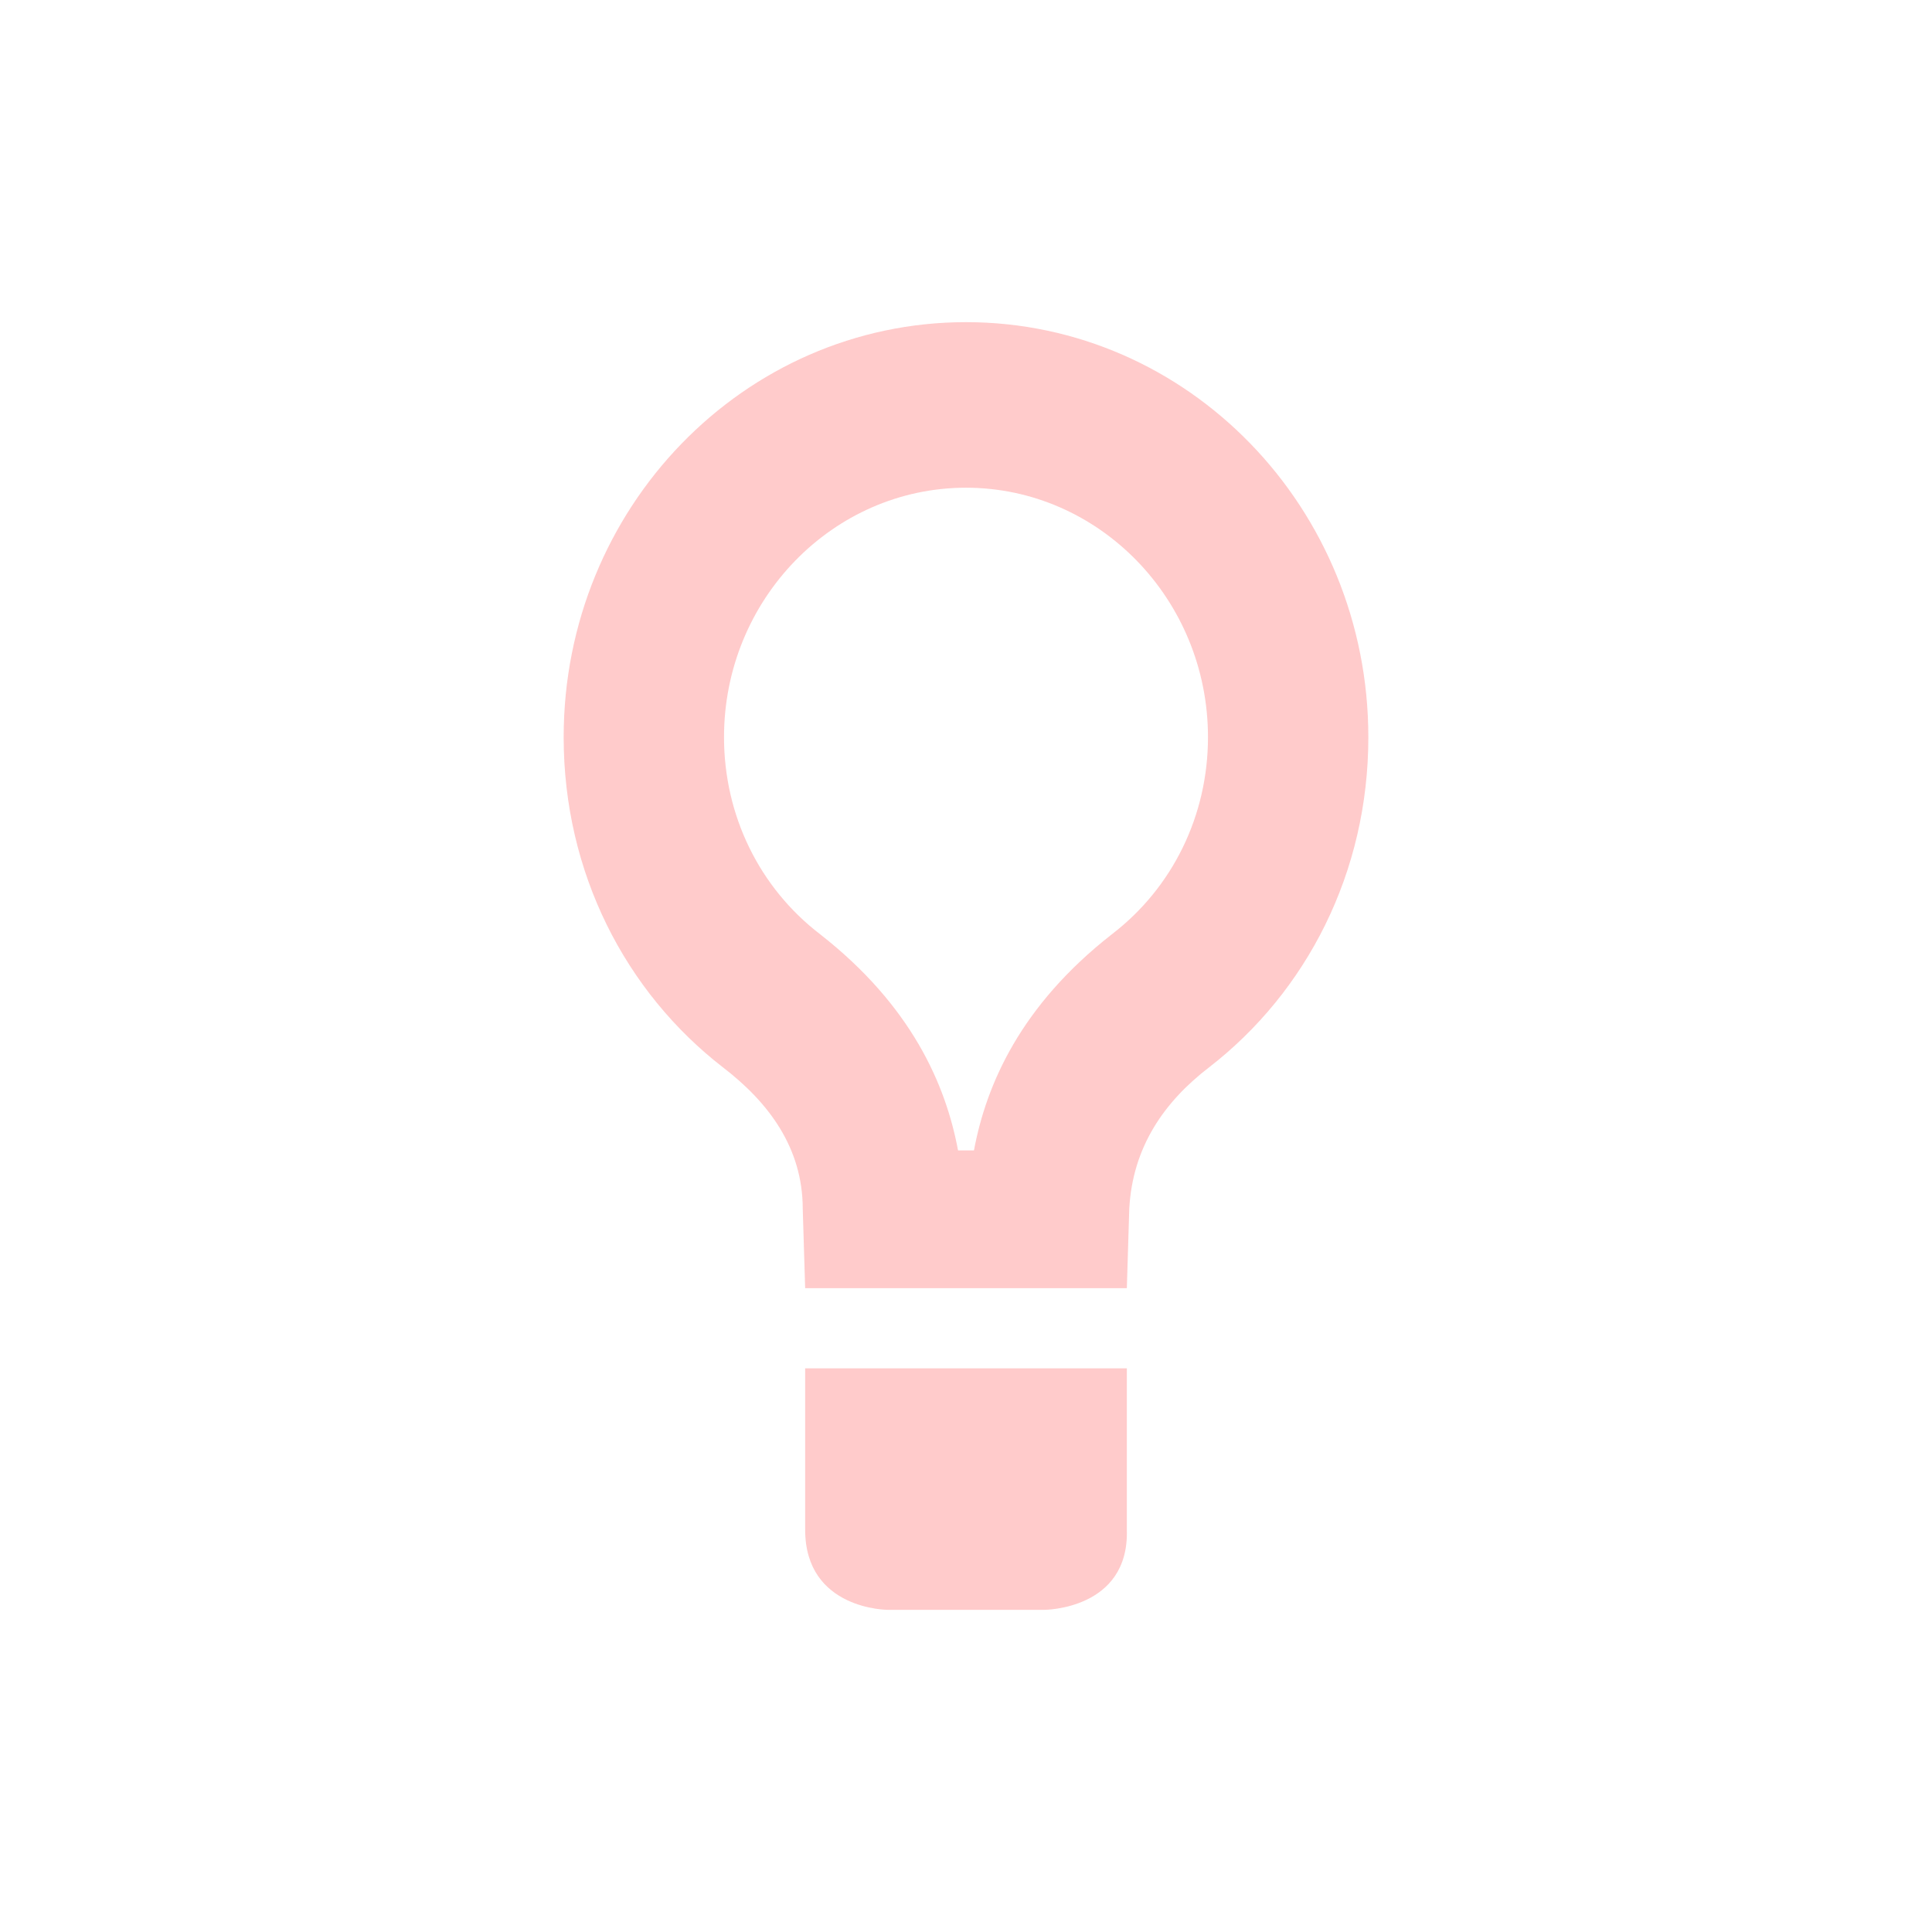 <svg xmlns="http://www.w3.org/2000/svg" xmlns:xlink="http://www.w3.org/1999/xlink" width="16" height="16" viewBox="0 0 16 16" version="1.1">
<defs>
<filter id="alpha" filterUnits="objectBoundingBox" x="0%" y="0%" width="100%" height="100%">
  <feColorMatrix type="matrix" in="SourceGraphic" values="0 0 0 0 1 0 0 0 0 1 0 0 0 0 1 0 0 0 1 0"/>
</filter>
<mask id="mask0">
  <g filter="url(#alpha)">
<rect x="0" y="0" width="16" height="16" style="fill:rgb(0%,0%,0%);fill-opacity:0.3;stroke:none;"/>
  </g>
</mask>
<clipPath id="clip1">
  <rect x="0" y="0" width="16" height="16"/>
</clipPath>
<g id="surface5" clip-path="url(#clip1)">
<path style=" stroke:none;fill-rule:nonzero;fill:rgb(100%,30.98%,30.98%);fill-opacity:1;" d="M 8 2.668 C 6.16 2.668 4.668 4.207 4.668 6.105 C 4.668 7.227 5.18 8.215 5.988 8.84 C 6.359 9.125 6.648 9.5 6.648 10.012 L 6.668 10.668 L 9.332 10.668 L 9.352 10.012 C 9.379 9.5 9.641 9.125 10.012 8.84 C 10.82 8.215 11.332 7.227 11.332 6.105 C 11.332 4.207 9.84 2.668 8 2.668 Z M 8 4.039 C 9.102 4.039 10.004 4.965 10.004 6.105 C 10.004 6.754 9.711 7.352 9.207 7.738 C 8.453 8.328 8.168 8.98 8.066 9.527 L 7.934 9.527 C 7.832 8.98 7.547 8.328 6.793 7.738 C 6.289 7.352 5.996 6.754 5.996 6.105 C 5.996 4.965 6.898 4.039 8 4.039 Z M 6.668 11.332 L 6.668 12.668 C 6.668 13.332 7.352 13.332 7.352 13.332 L 8.648 13.332 C 8.648 13.332 9.352 13.332 9.332 12.668 L 9.332 11.332 Z M 6.668 11.332 "/>
</g>
</defs>
<g id="surface1">
<use xlink:href="#surface5" mask="url(#mask0)"/>
</g>
</svg>
